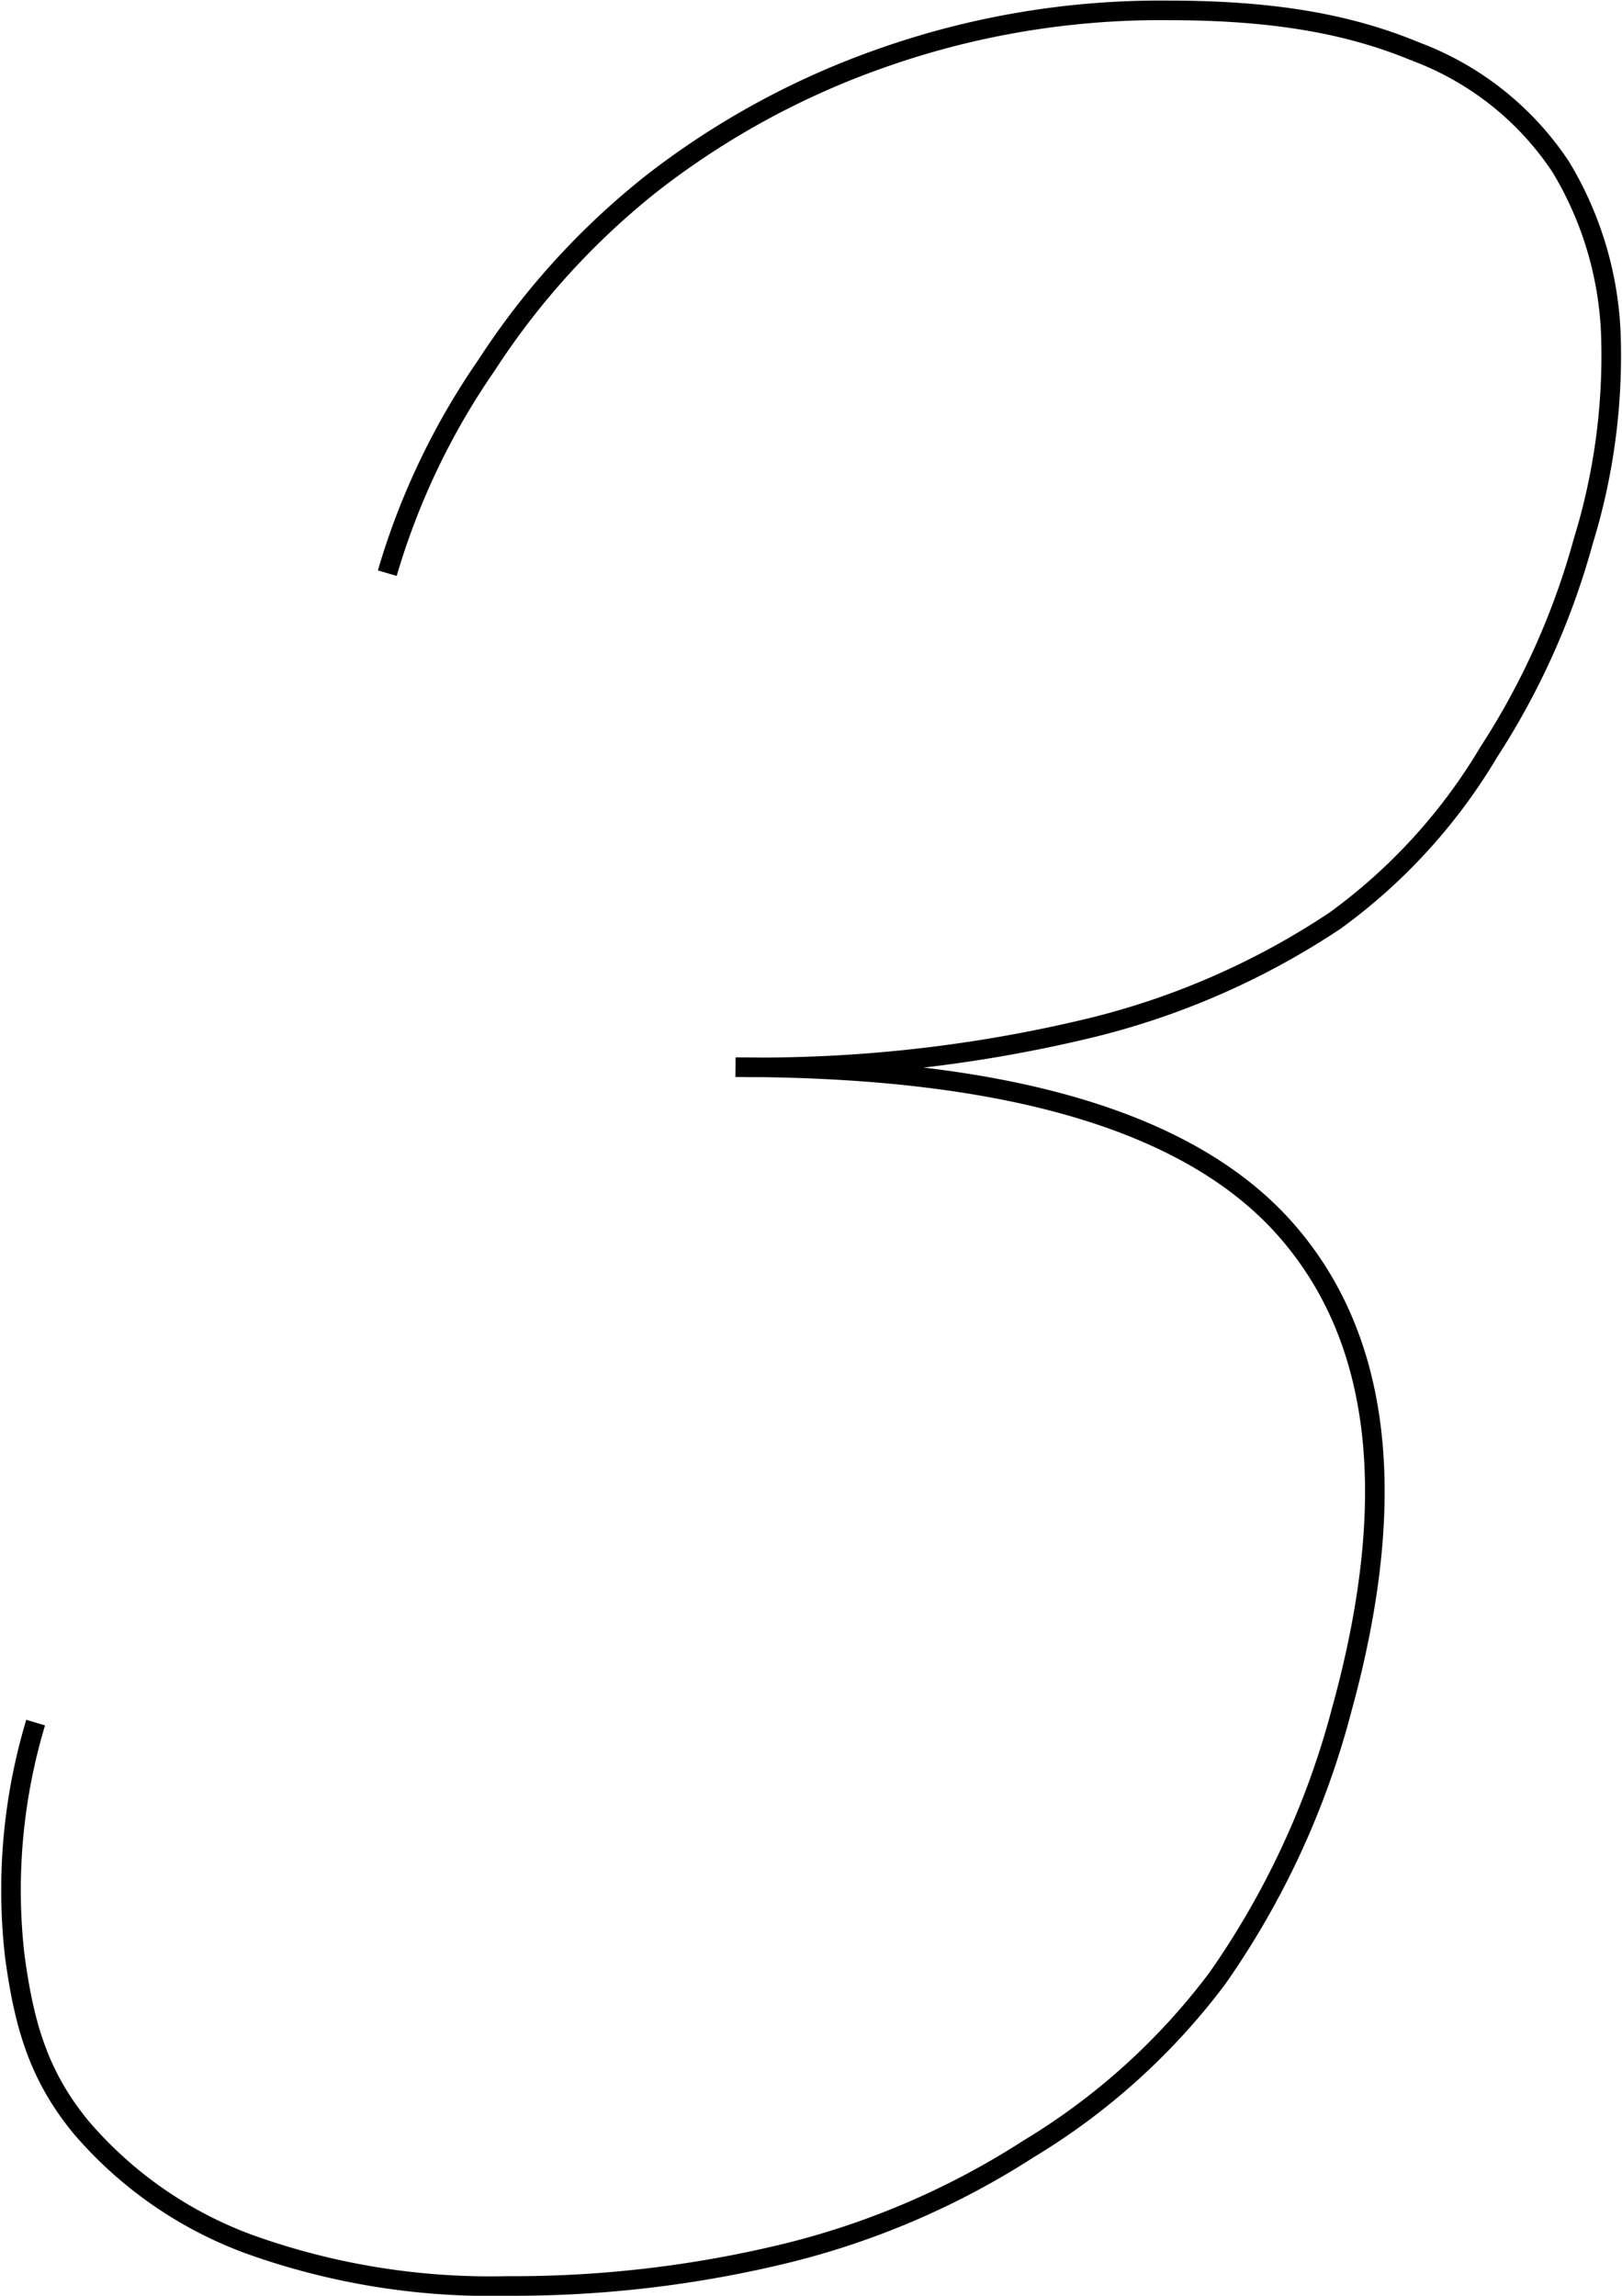 <svg id="Calque_1" data-name="Calque 1" xmlns="http://www.w3.org/2000/svg" viewBox="0 0 82.8 117.2" preserveAspectRatio="none"><defs><style>.cls-1{fill:none;stroke:#000;stroke-width:1px;}</style></defs><title>Plan de travail 1 copie 29</title><path class="cls-1" d="M19.77,29.26a36.83,36.83,0,0,1,5.07-10.62,38.61,38.61,0,0,1,8.46-9.3A41.35,41.35,0,0,1,44.91,3,42.78,42.78,0,0,1,59.64.53c5.4,0,9.25.7,12.62,2.1a15.32,15.32,0,0,1,7.42,5.9,17.86,17.86,0,0,1,2.56,8.81,32.16,32.16,0,0,1-1.42,10.3A38.33,38.33,0,0,1,76,38.39,28.8,28.8,0,0,1,68.15,47,39.28,39.28,0,0,1,55.4,52.54a72.24,72.24,0,0,1-17.85,1.94q20.82,0,28.11,8.32t2.83,24.49A42.76,42.76,0,0,1,62.14,101a33.93,33.93,0,0,1-9.63,8.7A40.74,40.74,0,0,1,40.26,115a58.83,58.83,0,0,1-14.37,1.7,36.46,36.46,0,0,1-13.08-2.1,20.66,20.66,0,0,1-8.67-6C2,106,1.23,103.43.75,99.82A29.67,29.67,0,0,1,1.82,87.94"/></svg>
